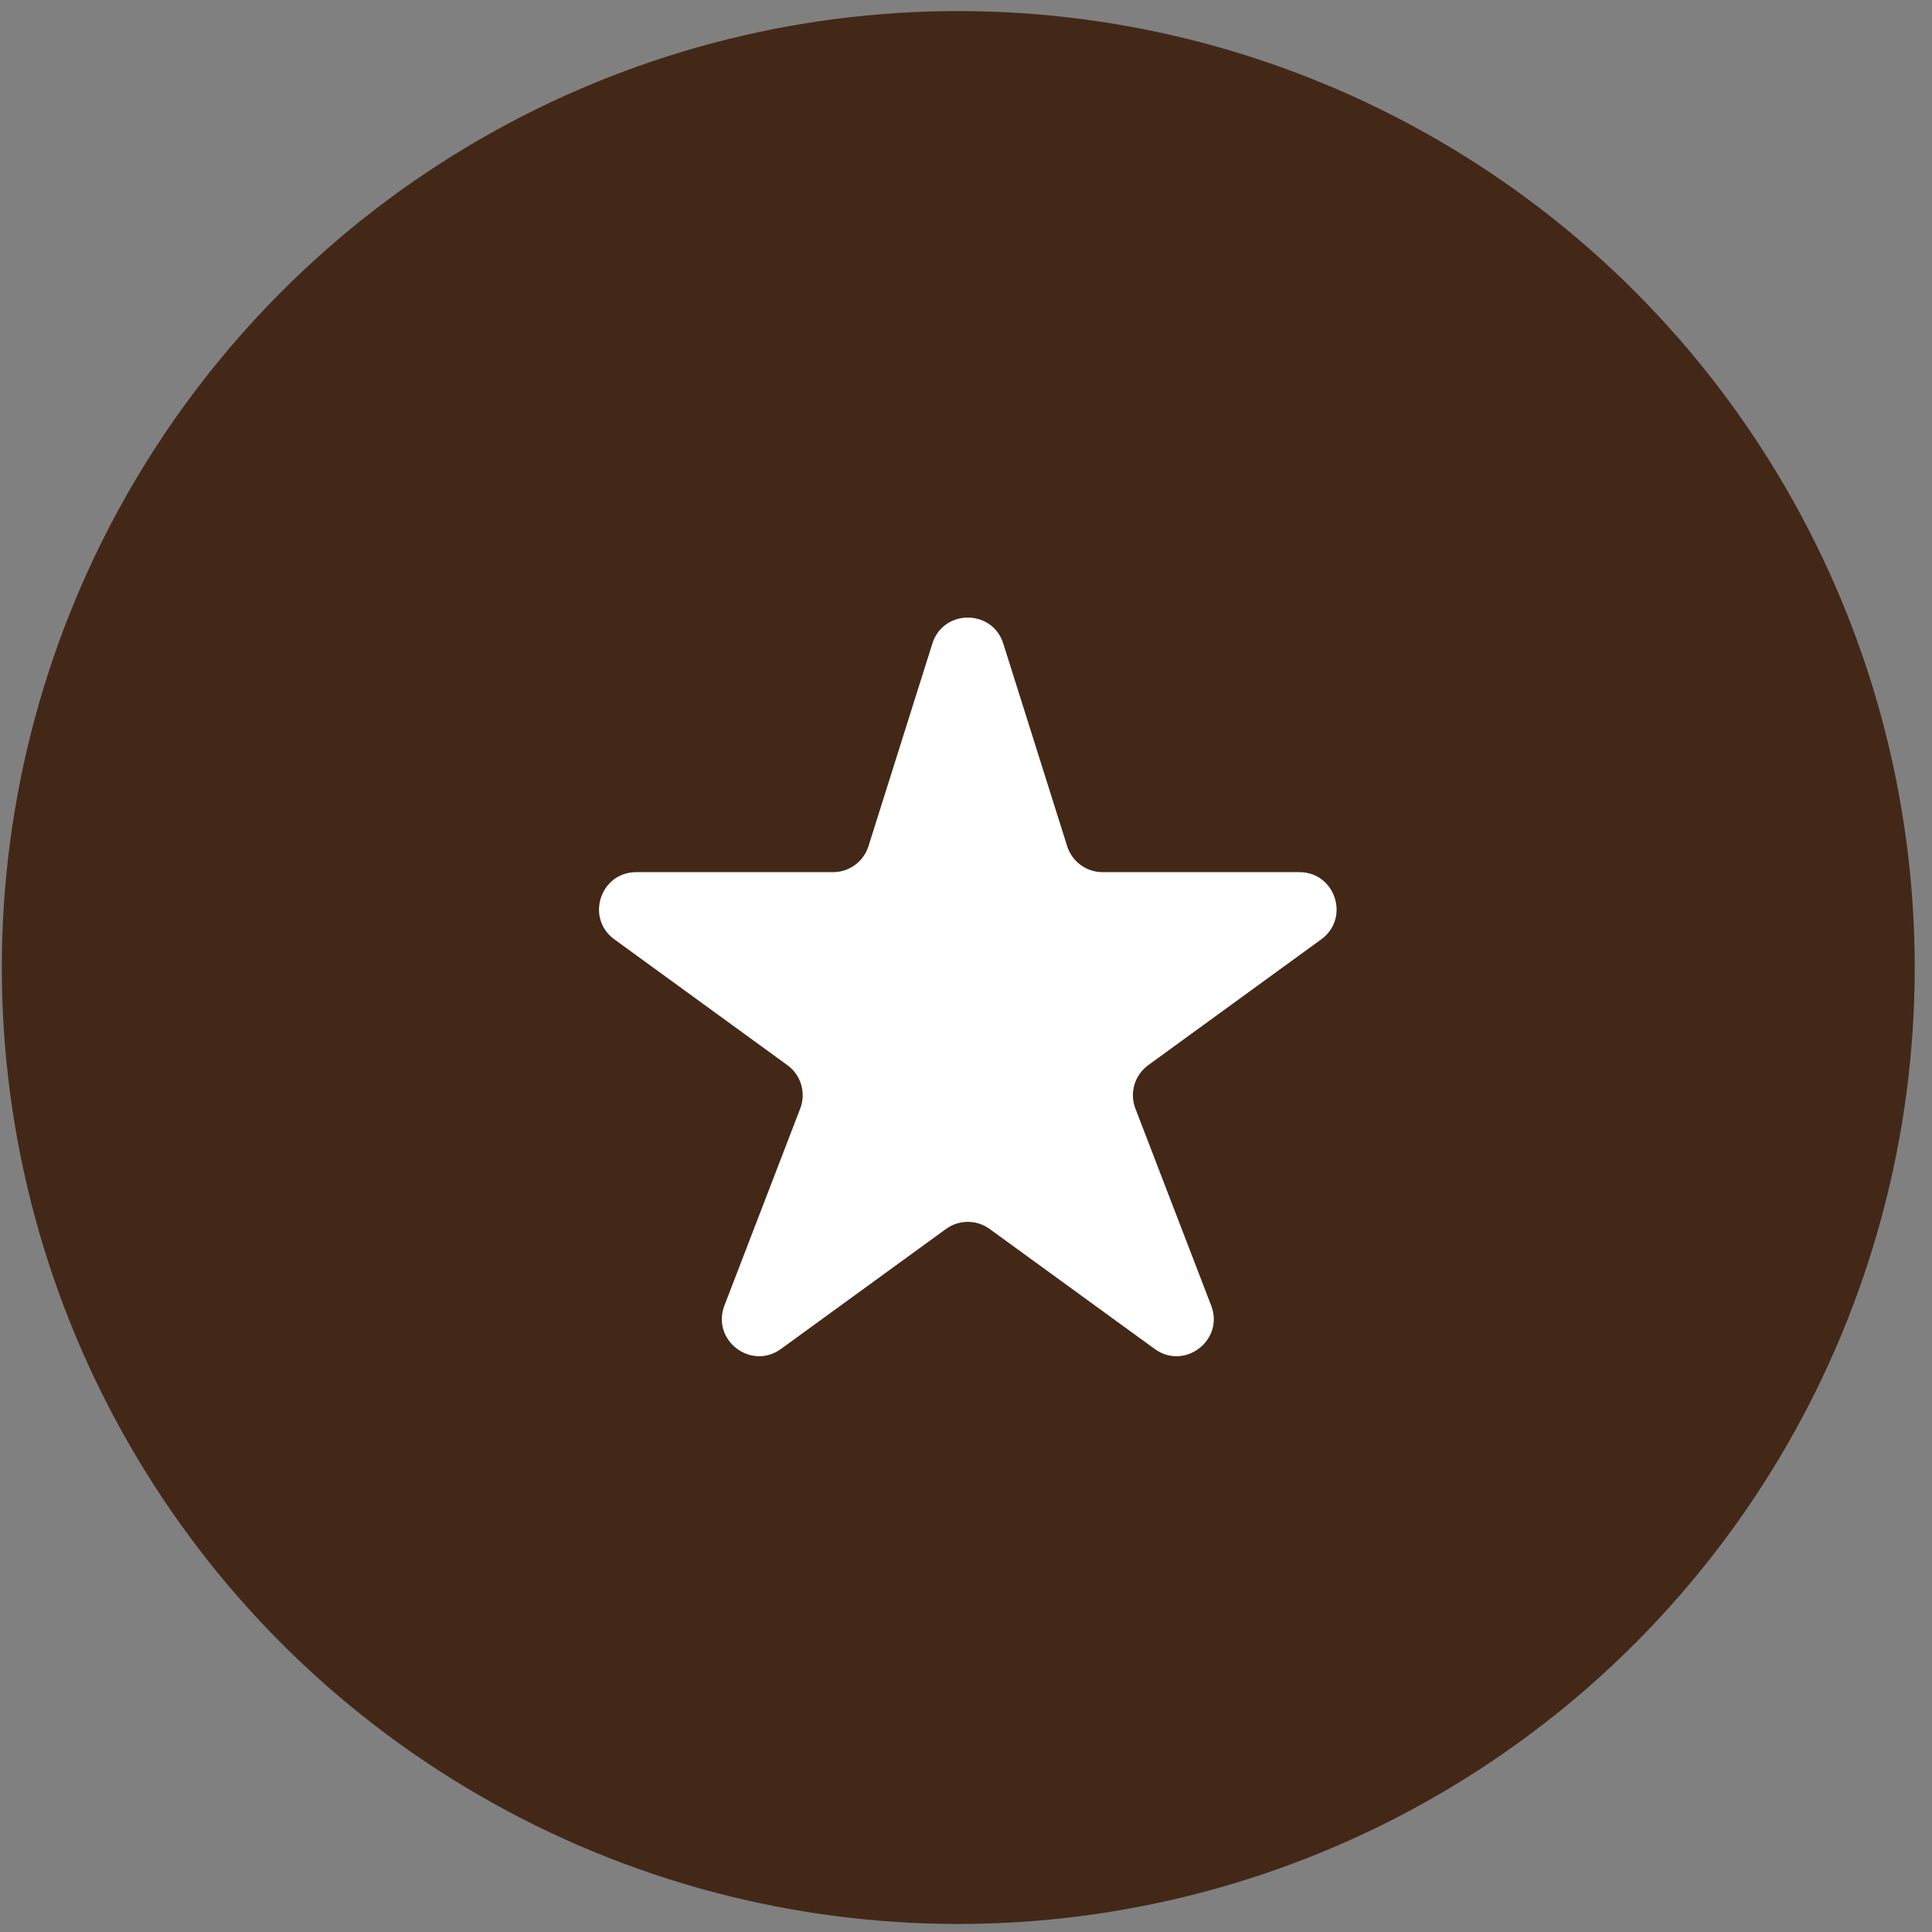 <svg width="52" height="52" viewBox="0 0 52 52" fill="none" xmlns="http://www.w3.org/2000/svg">
<rect x="0" y="0" width="52" height="52" fill="#808080" stroke="none"/>
<g id="Group 19">
<circle id="Ellipse 10" cx="25.792" cy="26.041" r="25.743" fill="#432818"/>
<path id="Vector" d="M35.561 25.283C36.344 24.713 35.942 23.474 34.973 23.474H29.676C29.24 23.474 28.854 23.191 28.723 22.775L27.003 17.321C26.708 16.389 25.389 16.389 25.095 17.321L23.375 22.775C23.244 23.191 22.858 23.474 22.421 23.474H17.125C16.156 23.474 15.753 24.713 16.536 25.283L21.193 28.669C21.559 28.935 21.701 29.414 21.538 29.837L19.498 35.139C19.141 36.069 20.214 36.893 21.02 36.307L25.461 33.078C25.811 32.823 26.286 32.823 26.637 33.078L31.078 36.307C31.883 36.893 32.957 36.069 32.599 35.139L30.559 29.837C30.397 29.414 30.538 28.935 30.905 28.669L35.561 25.283Z" fill="white"/>
</g>
</svg>
